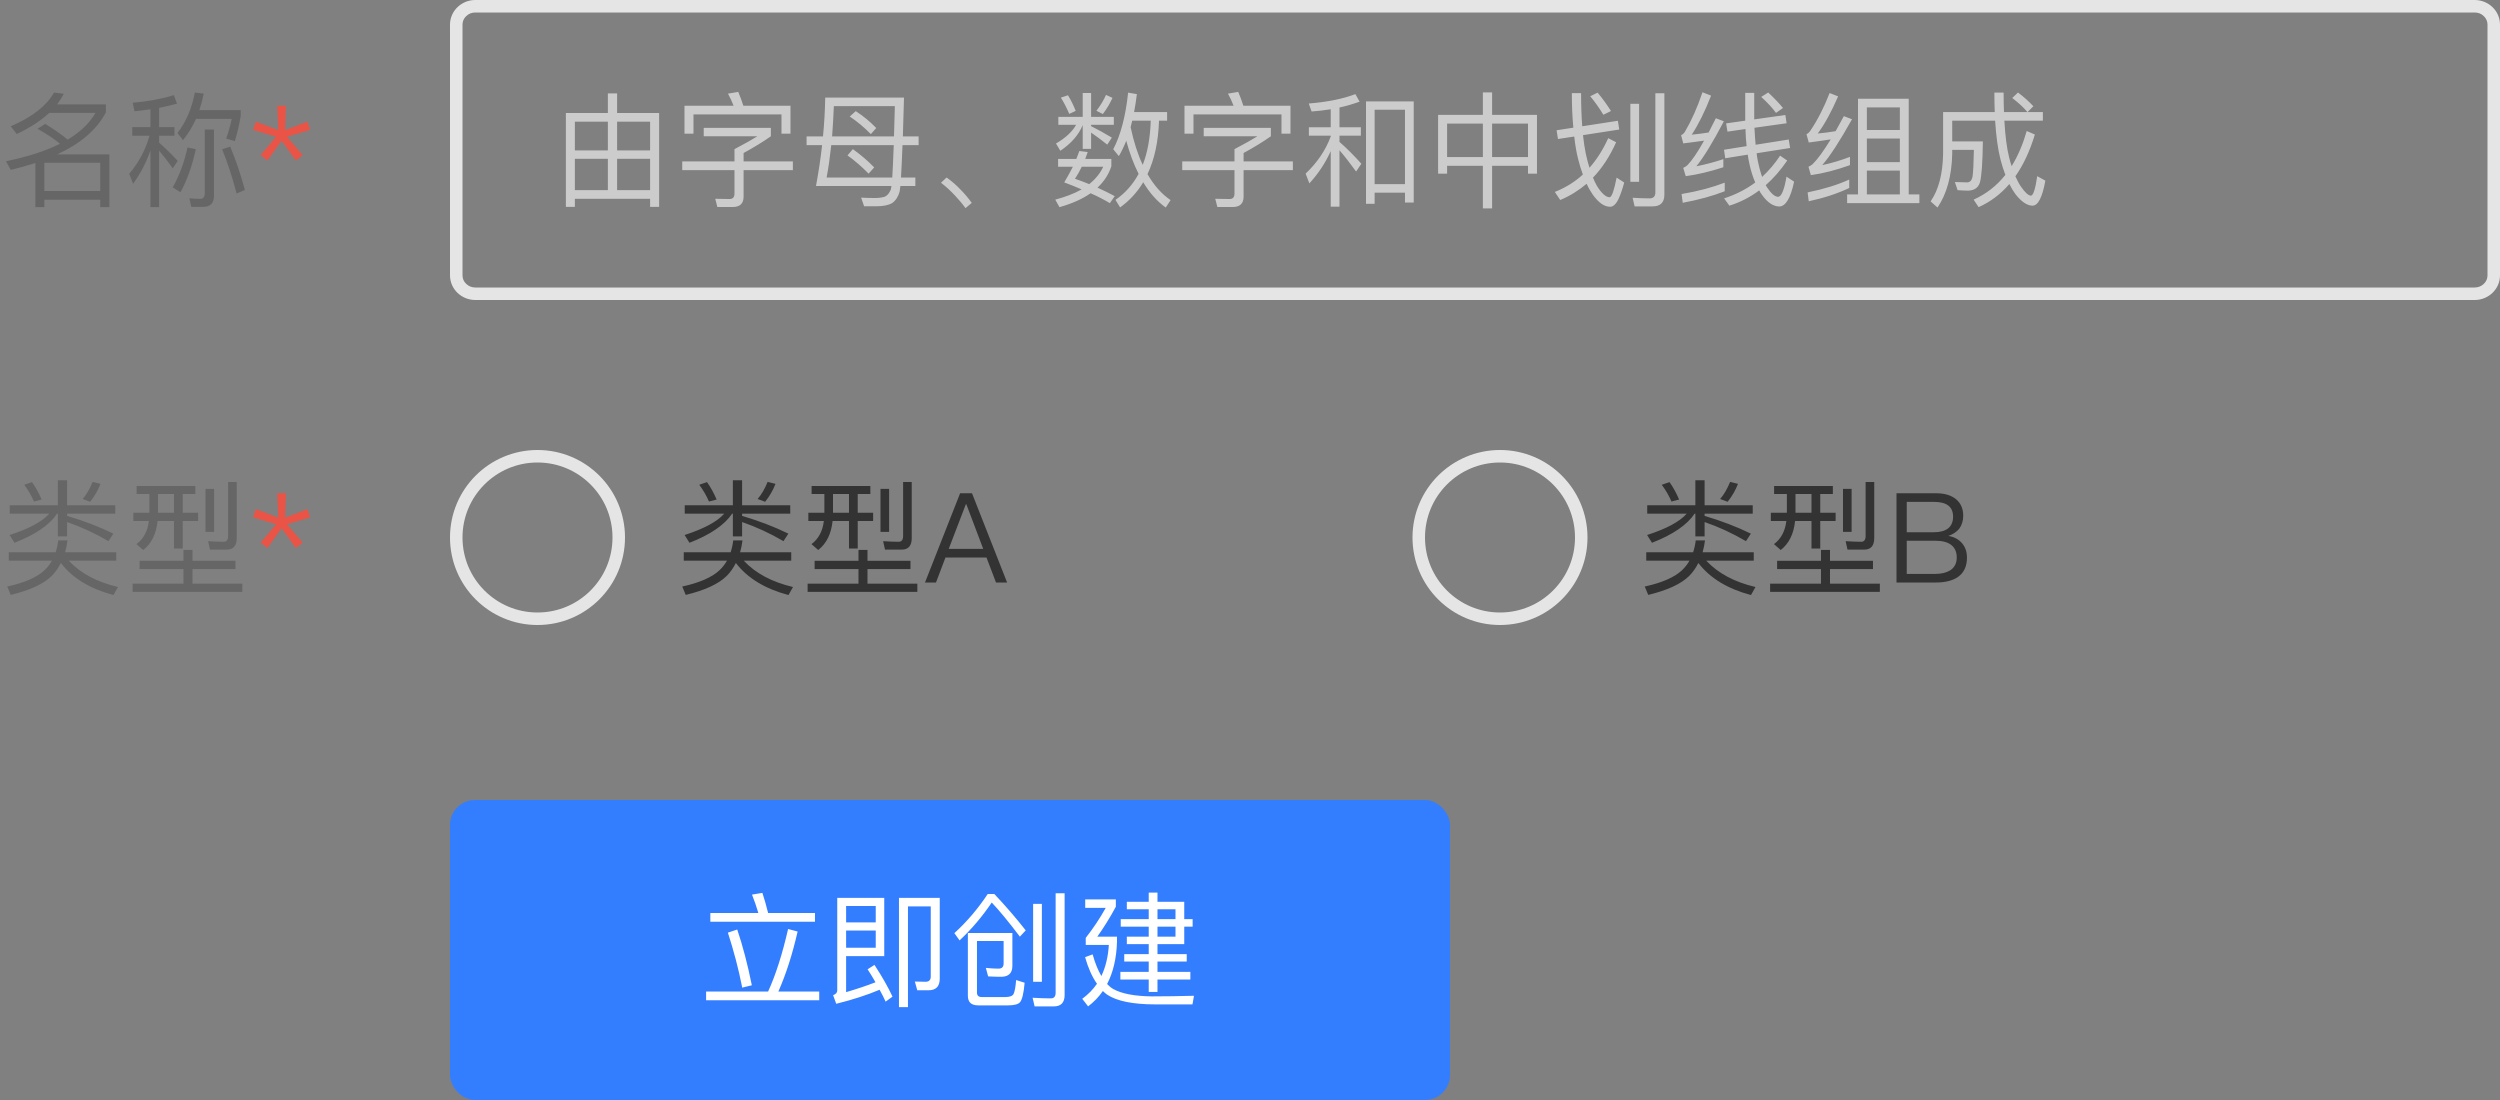 <svg xmlns="http://www.w3.org/2000/svg" xmlns:xlink="http://www.w3.org/1999/xlink" fill="none" version="1.1" width="200" height="88" viewBox="0 0 200 88"><rect x="0" y="0" width="200" height="88" fill="#808080" stroke="none"/><g style="mix-blend-mode:passthrough"><g style="mix-blend-mode:passthrough"><path d="M5.368,41.763C6.488,42.15,7.598,42.661,8.678,43.293L9.069,42.691C7.949,42.14,6.709,41.672,5.368,41.271L5.368,41.092L9.219,41.092L9.219,40.422L5.368,40.422L5.368,38.42L4.629,38.42L4.629,40.422L0.778,40.422L0.778,41.092L3.939,41.092C3.379,41.73,2.318,42.3,0.768,42.801L1.159,43.423C2.829,42.772,3.968,41.991,4.57,41.092L4.629,41.092L4.629,42.912L5.368,42.912L5.368,41.763ZM4.87,45.041C5.807,46.261,7.22,47.111,9.079,47.603L9.44,46.961C7.751,46.561,6.439,45.861,5.498,44.852L9.3,44.852L9.3,44.181L5.208,44.181C5.29,43.892,5.358,43.573,5.4,43.231L4.658,43.231C4.619,43.573,4.548,43.882,4.45,44.181L0.7,44.181L0.7,44.852L4.16,44.852C3.997,45.142,3.789,45.402,3.548,45.63C2.939,46.193,1.95,46.623,0.579,46.922L0.859,47.593C2.389,47.222,3.48,46.72,4.128,46.082C4.43,45.783,4.668,45.431,4.87,45.041ZM2.559,38.569L1.94,38.781C2.259,39.211,2.52,39.66,2.718,40.122L3.33,39.963C3.109,39.442,2.848,38.97,2.559,38.569ZM7.409,38.55C7.188,39.1,6.921,39.562,6.608,39.92L7.21,40.142C7.549,39.722,7.829,39.25,8.04,38.709L7.409,38.55ZM10.928,38.882L10.928,39.52L11.95,39.52L11.95,41.021L10.667,41.021L10.667,41.681L11.908,41.681C11.81,42.502,11.478,43.11,10.918,43.53L11.458,44.002C12.119,43.482,12.5,42.71,12.607,41.681L13.919,41.681L13.919,43.882L14.619,43.882L14.619,41.681L15.85,41.681L15.85,41.021L14.619,41.021L14.619,39.52L15.628,39.52L15.628,38.882L10.928,38.882ZM12.64,39.52L13.919,39.52L13.919,41.021L12.64,41.021L12.64,39.52ZM16.439,39.11L16.439,42.551L17.129,42.551L17.129,39.11L16.439,39.11ZM11.169,44.862L11.169,45.523L14.678,45.523L14.678,46.691L10.609,46.691L10.609,47.352L19.388,47.352L19.388,46.691L15.4,46.691L15.4,45.523L18.838,45.523L18.838,44.862L15.4,44.862L15.4,43.993L14.678,43.993L14.678,44.862L11.169,44.862ZM18.138,43.97C18.669,43.97,18.939,43.661,18.939,43.052L18.939,38.56L18.249,38.56L18.249,42.883C18.249,43.182,18.128,43.342,17.9,43.342C17.5,43.342,17.09,43.322,16.65,43.293L16.8,43.97L18.138,43.97Z" fill="#666666" fill-opacity="1"/><path d="M22.178,39.461L22.259,41.411L20.469,40.731L20.247,41.392L22.09,41.942L20.85,43.41L21.39,43.843L22.529,42.261L23.669,43.843L24.209,43.41L22.969,41.942L24.808,41.392L24.59,40.731L22.809,41.411L22.878,39.461L22.178,39.461Z" fill="#E95446" fill-opacity="1"/></g><g style="mix-blend-mode:passthrough"><path d="M59.368,41.763C60.488,42.15,61.598,42.661,62.678,43.293L63.069,42.691C61.949,42.14,60.709,41.672,59.368,41.271L59.368,41.092L63.219,41.092L63.219,40.422L59.368,40.422L59.368,38.42L58.629,38.42L58.629,40.422L54.778,40.422L54.778,41.092L57.939,41.092C57.379,41.73,56.318,42.3,54.768,42.801L55.159,43.423C56.829,42.772,57.968,41.991,58.57,41.092L58.629,41.092L58.629,42.912L59.368,42.912L59.368,41.763ZM58.87,45.041C59.807,46.261,61.22,47.111,63.079,47.603L63.44,46.961C61.751,46.561,60.439,45.861,59.498,44.852L63.3,44.852L63.3,44.181L59.208,44.181C59.29,43.892,59.358,43.573,59.4,43.231L58.658,43.231C58.619,43.573,58.548,43.882,58.45,44.181L54.7,44.181L54.7,44.852L58.16,44.852C57.997,45.142,57.789,45.402,57.548,45.63C56.939,46.193,55.95,46.623,54.579,46.922L54.859,47.593C56.389,47.222,57.48,46.72,58.128,46.082C58.43,45.783,58.668,45.431,58.87,45.041ZM56.559,38.569L55.94,38.781C56.259,39.211,56.52,39.66,56.718,40.122L57.33,39.963C57.109,39.442,56.848,38.97,56.559,38.569ZM61.409,38.55C61.188,39.1,60.921,39.562,60.608,39.92L61.21,40.142C61.549,39.722,61.829,39.25,62.04,38.709L61.409,38.55ZM64.928,38.882L64.928,39.52L65.95,39.52L65.95,41.021L64.667,41.021L64.667,41.681L65.908,41.681C65.81,42.502,65.478,43.11,64.918,43.53L65.458,44.002C66.119,43.482,66.5,42.71,66.607,41.681L67.919,41.681L67.919,43.882L68.619,43.882L68.619,41.681L69.85,41.681L69.85,41.021L68.619,41.021L68.619,39.52L69.628,39.52L69.628,38.882L64.928,38.882ZM66.64,39.52L67.919,39.52L67.919,41.021L66.64,41.021L66.64,39.52ZM70.439,39.11L70.439,42.551L71.129,42.551L71.129,39.11L70.439,39.11ZM65.169,44.862L65.169,45.523L68.678,45.523L68.678,46.691L64.609,46.691L64.609,47.352L73.388,47.352L73.388,46.691L69.4,46.691L69.4,45.523L72.838,45.523L72.838,44.862L69.4,44.862L69.4,43.993L68.678,43.993L68.678,44.862L65.169,44.862ZM72.138,43.97C72.669,43.97,72.939,43.661,72.939,43.052L72.939,38.56L72.249,38.56L72.249,42.883C72.249,43.182,72.128,43.342,71.9,43.342C71.5,43.342,71.09,43.322,70.65,43.293L70.8,43.97L72.138,43.97ZM76.809,39.461L74,46.6L74.879,46.6L75.637,44.601L78.919,44.601L79.68,46.6L80.569,46.6L77.76,39.461L76.809,39.461ZM75.898,43.911L77.268,40.34L77.307,40.34L78.658,43.911L75.898,43.911Z" fill="#333333" fill-opacity="1"/></g><g style="mix-blend-mode:passthrough"><path d="M136.368,41.763C137.488,42.15,138.598,42.661,139.678,43.293L140.069,42.691C138.949,42.14,137.709,41.672,136.368,41.271L136.368,41.092L140.219,41.092L140.219,40.422L136.368,40.422L136.368,38.42L135.629,38.42L135.629,40.422L131.778,40.422L131.778,41.092L134.939,41.092C134.379,41.73,133.318,42.3,131.768,42.801L132.159,43.423C133.829,42.772,134.968,41.991,135.57,41.092L135.629,41.092L135.629,42.912L136.368,42.912L136.368,41.763ZM135.87,45.041C136.807,46.261,138.22,47.111,140.079,47.603L140.44,46.961C138.751,46.561,137.439,45.861,136.498,44.852L140.3,44.852L140.3,44.181L136.208,44.181C136.29,43.892,136.358,43.573,136.4,43.231L135.658,43.231C135.619,43.573,135.548,43.882,135.45,44.181L131.7,44.181L131.7,44.852L135.16,44.852C134.997,45.142,134.789,45.402,134.548,45.63C133.939,46.193,132.95,46.623,131.579,46.922L131.859,47.593C133.389,47.222,134.48,46.72,135.128,46.082C135.43,45.783,135.668,45.431,135.87,45.041ZM133.559,38.569L132.94,38.781C133.259,39.211,133.52,39.66,133.718,40.122L134.33,39.963C134.109,39.442,133.848,38.97,133.559,38.569ZM138.409,38.55C138.188,39.1,137.921,39.562,137.608,39.92L138.21,40.142C138.549,39.722,138.829,39.25,139.04,38.709L138.409,38.55ZM141.928,38.882L141.928,39.52L142.95,39.52L142.95,41.021L141.667,41.021L141.667,41.681L142.908,41.681C142.81,42.502,142.478,43.11,141.918,43.53L142.458,44.002C143.119,43.482,143.5,42.71,143.607,41.681L144.919,41.681L144.919,43.882L145.619,43.882L145.619,41.681L146.85,41.681L146.85,41.021L145.619,41.021L145.619,39.52L146.628,39.52L146.628,38.882L141.928,38.882ZM143.64,39.52L144.919,39.52L144.919,41.021L143.64,41.021L143.64,39.52ZM147.439,39.11L147.439,42.551L148.129,42.551L148.129,39.11L147.439,39.11ZM142.169,44.862L142.169,45.523L145.678,45.523L145.678,46.691L141.609,46.691L141.609,47.352L150.388,47.352L150.388,46.691L146.4,46.691L146.4,45.523L149.838,45.523L149.838,44.862L146.4,44.862L146.4,43.993L145.678,43.993L145.678,44.862L142.169,44.862ZM149.138,43.97C149.669,43.97,149.939,43.661,149.939,43.052L149.939,38.56L149.249,38.56L149.249,42.883C149.249,43.182,149.128,43.342,148.9,43.342C148.5,43.342,148.09,43.322,147.65,43.293L147.8,43.97L149.138,43.97ZM151.719,39.461L151.719,46.6L154.89,46.6C155.619,46.6,156.199,46.45,156.619,46.17C157.11,45.832,157.357,45.311,157.357,44.611C157.357,44.133,157.217,43.752,156.96,43.452C156.7,43.153,156.339,42.951,155.87,42.873C156.228,42.752,156.518,42.56,156.739,42.3C156.947,42.01,157.058,41.662,157.058,41.261C157.058,40.702,156.869,40.262,156.488,39.94C156.098,39.621,155.57,39.461,154.91,39.461L151.719,39.461ZM152.54,40.151L154.717,40.151C155.219,40.151,155.6,40.243,155.86,40.441C156.12,40.64,156.247,40.942,156.247,41.34C156.247,41.75,156.107,42.062,155.85,42.271C155.59,42.472,155.209,42.58,154.708,42.58L152.54,42.58L152.54,40.151ZM152.54,43.26L154.818,43.26C155.369,43.26,155.788,43.361,156.078,43.582C156.378,43.801,156.54,44.142,156.54,44.601C156.54,45.06,156.358,45.412,156.01,45.63C155.71,45.812,155.32,45.913,154.818,45.913L152.54,45.913L152.54,43.26Z" fill="#333333" fill-opacity="1"/></g><g style="mix-blend-mode:passthrough"><g style="mix-blend-mode:passthrough"><path d="M3.548,15.981L8.018,15.981L8.018,16.573L8.75,16.573L8.75,12.351L4.58,12.351C6.458,11.482,7.751,10.362,8.47,8.992L8.47,8.351L4.57,8.351C4.769,8.08,4.948,7.801,5.107,7.501L4.32,7.41C3.717,8.471,2.568,9.37,0.859,10.102L1.338,10.72C2.399,10.222,3.258,9.662,3.939,9.031L7.64,9.031C7.168,9.851,6.429,10.561,5.41,11.17C4.977,10.802,4.378,10.382,3.62,9.91L2.998,10.301C3.76,10.73,4.359,11.131,4.798,11.502C3.649,12.081,2.207,12.54,0.479,12.901L0.859,13.592C1.559,13.422,2.207,13.24,2.829,13.041L2.829,16.573L3.548,16.573L3.548,15.981ZM8.018,15.281L3.548,15.281L3.548,13.022L8.018,13.022L8.018,15.281ZM10.579,10.17L10.579,10.86L11.96,10.86C11.637,12,11.097,13.012,10.338,13.901L10.648,14.702C11.227,13.901,11.699,13.012,12.038,12.032L12.038,16.573L12.728,16.573L12.728,12.052C13.027,12.4,13.398,12.872,13.818,13.471L14.219,12.872C13.717,12.332,13.229,11.85,12.728,11.411L12.728,10.86L13.958,10.86L13.958,10.17L12.728,10.17L12.728,8.631C13.239,8.53,13.717,8.412,14.16,8.292L13.909,7.612C12.949,7.911,11.859,8.11,10.618,8.22L10.758,8.901C11.198,8.862,11.618,8.8,12.038,8.741L12.038,10.17L10.579,10.17ZM16.26,16.55C16.829,16.55,17.119,16.251,17.119,15.652L17.119,10.362L16.38,10.362L16.38,15.473C16.38,15.763,16.25,15.912,16.009,15.912C15.739,15.912,15.449,15.893,15.15,15.86L15.3,16.55L16.26,16.55ZM15,11.801C14.749,12.96,14.359,14.031,13.818,14.991L14.44,15.382C14.967,14.412,15.378,13.263,15.667,11.931L15,11.801ZM18.418,11.733L17.77,11.941C18.19,12.97,18.581,14.151,18.929,15.483L19.59,15.193C19.258,13.963,18.87,12.81,18.418,11.733ZM15.68,9.509L18.538,9.509C18.418,10.092,18.268,10.61,18.089,11.082L18.789,11.29C18.988,10.633,19.141,9.962,19.258,9.282L19.258,8.81L15.947,8.81C16.09,8.39,16.208,7.95,16.299,7.491L15.589,7.4C15.348,8.679,14.88,9.76,14.199,10.642L14.639,11.212C15.049,10.711,15.4,10.141,15.68,9.509Z" fill="#666666" fill-opacity="1"/><path d="M22.178,8.461L22.259,10.411L20.469,9.731L20.247,10.392L22.09,10.942L20.85,12.41L21.39,12.843L22.529,11.261L23.669,12.843L24.209,12.41L22.969,10.942L24.808,10.392L24.59,9.731L22.809,10.411L22.878,8.461L22.178,8.461Z" fill="#E95446" fill-opacity="1"/></g><g style="mix-blend-mode:passthrough"><path d="M52.73,9.041L49.368,9.041L49.368,7.472L48.629,7.472L48.629,9.041L45.27,9.041L45.27,16.551L45.989,16.551L45.989,15.903L52.008,15.903L52.008,16.551L52.73,16.551L52.73,9.041ZM45.989,15.213L45.989,12.703L48.629,12.703L48.629,15.213L45.989,15.213ZM49.368,15.213L49.368,12.703L52.008,12.703L52.008,15.213L49.368,15.213ZM45.989,12.032L45.989,9.731L48.629,9.731L48.629,12.032L45.989,12.032ZM49.368,9.731L52.008,9.731L52.008,12.032L49.368,12.032L49.368,9.731ZM63.238,8.461L59.469,8.461C59.338,8.051,59.199,7.68,59.059,7.351L58.238,7.491C58.398,7.781,58.547,8.1,58.688,8.461L54.758,8.461L54.758,10.691L55.478,10.691L55.478,9.151L62.519,9.151L62.519,10.691L63.238,10.691L63.238,8.461ZM56.298,10.232L56.298,10.903L60.588,10.903C60.178,11.16,59.57,11.511,58.759,11.931L58.759,12.911L54.579,12.911L54.579,13.611L58.759,13.611L58.759,15.483C58.759,15.773,58.629,15.922,58.368,15.922C57.949,15.922,57.568,15.912,57.219,15.903L57.389,16.56L58.619,16.56C59.199,16.56,59.488,16.28,59.488,15.73L59.488,13.611L63.43,13.611L63.43,12.911L59.488,12.911L59.488,12.241C60.289,11.801,61.018,11.362,61.669,10.903L61.669,10.232L56.298,10.232ZM65.279,14.881L71.318,14.881C71.298,15.011,71.279,15.102,71.269,15.151C71.148,15.45,70.989,15.652,70.768,15.743C70.549,15.802,70.299,15.841,70.009,15.841C69.68,15.841,69.309,15.831,68.889,15.812L69.13,16.502L70.11,16.502C70.67,16.502,71.09,16.411,71.38,16.241C71.66,16.043,71.858,15.73,71.969,15.333C71.988,15.252,72.008,15.102,72.031,14.881L73.228,14.881L73.228,14.2L72.079,14.2C72.118,13.582,72.158,12.722,72.2,11.612L73.489,11.612L73.489,10.912L72.229,10.912L72.32,7.81L66.018,7.81C65.999,8.852,65.94,9.89,65.839,10.912L64.527,10.912L64.527,11.612L65.768,11.612C65.647,12.713,65.478,13.8,65.279,14.881ZM71.38,14.2L66.129,14.2C66.279,13.422,66.399,12.55,66.5,11.612L71.5,11.612C71.458,12.732,71.419,13.601,71.38,14.2ZM66.568,10.912C66.63,10.151,66.669,9.35,66.708,8.491L71.588,8.491L71.519,10.912L66.568,10.912ZM68.46,8.891L67.978,9.321C68.58,9.721,69.14,10.19,69.667,10.73L70.1,10.242C69.599,9.721,69.049,9.272,68.46,8.891ZM68.228,11.931L67.799,12.433C68.378,12.843,68.938,13.331,69.488,13.891L69.938,13.393C69.43,12.872,68.86,12.381,68.228,11.931ZM75.728,14.2L75.279,14.62C75.647,14.9,76.018,15.232,76.389,15.633C76.708,15.971,76.998,16.313,77.239,16.651L77.74,16.232C77.499,15.893,77.21,15.541,76.878,15.203C76.5,14.802,76.109,14.47,75.728,14.2ZM90.579,9.653L92.06,9.653C92.018,11,91.809,12.182,91.419,13.191C91.018,12.351,90.699,11.342,90.449,10.17L90.579,9.653ZM91.09,13.911C90.628,14.76,90.019,15.45,89.238,15.991L89.609,16.593C90.357,16.052,90.979,15.382,91.458,14.581C91.959,15.421,92.558,16.101,93.258,16.603L93.648,16.01C92.929,15.522,92.32,14.832,91.799,13.93C92.359,12.752,92.669,11.323,92.721,9.653L93.368,9.653L93.368,8.963L90.728,8.963C90.81,8.52,90.888,8.041,90.95,7.53L90.25,7.41C90.048,9.311,89.648,10.821,89.059,11.941L89.508,12.491C89.719,12.13,89.918,11.72,90.1,11.261C90.37,12.26,90.699,13.142,91.09,13.911ZM86.347,12.081C86.279,12.283,86.197,12.491,86.109,12.713L84.648,12.713L84.648,13.341L85.829,13.341C85.628,13.741,85.4,14.151,85.139,14.591C85.628,14.773,86.09,14.962,86.529,15.151C85.95,15.483,85.237,15.753,84.42,15.971L84.758,16.573C85.758,16.29,86.588,15.922,87.249,15.46C87.838,15.72,88.349,15.991,88.788,16.251L89.179,15.691C88.74,15.45,88.277,15.232,87.799,15.011C88.32,14.532,88.688,13.963,88.909,13.302L88.909,12.713L86.819,12.713C86.878,12.53,86.949,12.351,87.018,12.162L86.347,12.081ZM87.138,14.731C86.78,14.581,86.399,14.441,85.999,14.301C86.197,14.002,86.38,13.683,86.539,13.341L88.258,13.341C88.02,13.862,87.639,14.33,87.138,14.731ZM85.439,7.621L84.869,7.81C85.11,8.191,85.328,8.621,85.54,9.112L86.057,8.871C85.878,8.432,85.68,8.012,85.439,7.621ZM88.479,7.592C88.3,8.012,88.04,8.432,87.717,8.862L88.228,9.122C88.547,8.702,88.798,8.273,89,7.83L88.479,7.592ZM84.667,9.35L84.667,9.982L86.09,9.982C85.787,10.532,85.25,11.03,84.478,11.482L84.827,12.062C85.69,11.482,86.288,10.802,86.617,10.011L86.617,11.912L87.288,11.912L87.288,10.61C87.649,10.851,88.079,11.17,88.58,11.57L88.948,11.01C88.388,10.672,87.828,10.362,87.288,10.092L87.288,9.982L89.107,9.982L89.107,9.35L87.288,9.35L87.288,7.442L86.617,7.442L86.617,9.35L84.667,9.35ZM103.238,8.461L99.469,8.461C99.339,8.051,99.199,7.68,99.059,7.351L98.238,7.491C98.398,7.781,98.547,8.1,98.688,8.461L94.758,8.461L94.758,10.691L95.478,10.691L95.478,9.151L102.519,9.151L102.519,10.691L103.238,10.691L103.238,8.461ZM96.298,10.232L96.298,10.903L100.589,10.903C100.178,11.16,99.57,11.511,98.759,11.931L98.759,12.911L94.579,12.911L94.579,13.611L98.759,13.611L98.759,15.483C98.759,15.773,98.629,15.922,98.368,15.922C97.949,15.922,97.568,15.912,97.219,15.903L97.389,16.56L98.619,16.56C99.199,16.56,99.488,16.28,99.488,15.73L99.488,13.611L103.43,13.611L103.43,12.911L99.488,12.911L99.488,12.241C100.289,11.801,101.018,11.362,101.669,10.903L101.669,10.232L96.298,10.232ZM113.098,8.11L109.28,8.11L109.28,16.303L109.97,16.303L109.97,15.411L112.398,15.411L112.398,16.202L113.098,16.202L113.098,8.11ZM109.97,14.731L109.97,8.78L112.398,8.78L112.398,14.731L109.97,14.731ZM104.71,10.18L104.71,10.851L106.458,10.851L106.458,10.922C106.047,12.023,105.377,13.012,104.449,13.891L104.749,14.672C105.458,13.901,106.028,13.041,106.458,12.091L106.458,16.531L107.158,16.531L107.158,12.023C107.529,12.442,107.968,13.012,108.489,13.722L108.909,13.1C108.32,12.442,107.74,11.86,107.158,11.352L107.158,10.851L108.87,10.851L108.87,10.18L107.158,10.18L107.158,8.601C107.717,8.481,108.248,8.321,108.769,8.133L108.43,7.53C107.428,7.911,106.188,8.162,104.7,8.282L104.928,8.92C105.449,8.881,105.96,8.823,106.458,8.741L106.458,10.18L104.71,10.18ZM118.629,7.39L118.629,9.191L115.048,9.191L115.048,13.891L115.768,13.891L115.768,13.263L118.629,13.263L118.629,16.671L119.368,16.671L119.368,13.263L122.239,13.263L122.239,13.891L122.958,13.891L122.958,9.191L119.368,9.191L119.368,7.39L118.629,7.39ZM115.768,12.563L115.768,9.89L118.629,9.89L118.629,12.563L115.768,12.563ZM119.368,12.563L119.368,9.89L122.239,9.89L122.239,12.563L119.368,12.563ZM130.429,8.302L130.429,14.542L131.129,14.542L131.129,8.302L130.429,8.302ZM132.21,16.511C132.828,16.511,133.15,16.202,133.15,15.58L133.15,7.462L132.428,7.462L132.428,15.401C132.428,15.711,132.268,15.87,131.959,15.87C131.539,15.87,131.09,15.851,130.608,15.821L130.768,16.511L132.21,16.511ZM129.43,9.662L126.578,10.102C126.519,9.311,126.487,8.432,126.487,7.452L125.748,7.452C125.748,8.471,125.787,9.392,125.868,10.213L124.527,10.421L124.638,11.121L125.94,10.922C126.018,11.622,126.119,12.231,126.259,12.752C126.37,13.191,126.487,13.592,126.63,13.963C125.979,14.562,125.227,15.021,124.387,15.353L124.817,16C125.588,15.681,126.288,15.242,126.93,14.702C127.079,15.03,127.249,15.32,127.428,15.58C127.89,16.222,128.349,16.541,128.808,16.541C129.059,16.541,129.29,16.323,129.488,15.903C129.648,15.551,129.798,15.121,129.938,14.601L129.329,14.21C129.13,15.232,128.948,15.753,128.769,15.782C128.469,15.773,128.128,15.473,127.76,14.881C127.649,14.682,127.538,14.461,127.438,14.21C128.17,13.452,128.788,12.501,129.29,11.381L128.658,11.052C128.248,11.961,127.75,12.752,127.158,13.422C127.05,13.08,126.949,12.703,126.858,12.27C126.77,11.83,126.699,11.352,126.64,10.812L129.54,10.362L129.43,9.662ZM127.809,7.41L127.219,7.7C127.587,8.142,127.939,8.631,128.268,9.181L128.88,8.881C128.538,8.351,128.19,7.862,127.809,7.41ZM137.978,14.61C136.998,14.991,135.849,15.301,134.527,15.522L134.618,16.222C135.878,15.991,136.998,15.681,137.978,15.301L137.978,14.61ZM136.197,7.381C135.8,8.572,135.328,9.63,134.788,10.551C134.7,10.681,134.599,10.773,134.488,10.812L134.658,11.472C135.217,11.401,135.777,11.332,136.327,11.251C135.81,12.182,135.357,12.843,134.99,13.22C134.898,13.302,134.788,13.37,134.658,13.432L134.859,14.093C135.82,13.963,136.819,13.722,137.867,13.38L137.867,12.732C137.148,12.97,136.428,13.162,135.709,13.302C136.288,12.592,137.027,11.391,137.909,9.702L137.268,9.461C137.07,9.861,136.868,10.242,136.689,10.6C136.24,10.672,135.787,10.73,135.338,10.773C135.859,9.991,136.38,8.95,136.887,7.651L136.197,7.381ZM142.828,9.2L140.338,9.552L140.338,7.429L139.618,7.429L139.618,9.653L138.089,9.871L138.199,10.532L139.638,10.32C139.648,10.802,139.68,11.261,139.729,11.691L137.919,11.98L138.02,12.661L139.82,12.371C139.859,12.631,139.898,12.882,139.96,13.142C140.077,13.683,140.231,14.161,140.419,14.601C139.68,15.151,138.85,15.571,137.929,15.87L138.349,16.453C139.199,16.192,139.999,15.782,140.738,15.232C140.8,15.362,140.878,15.483,140.969,15.6C141.399,16.202,141.848,16.502,142.33,16.521C142.848,16.521,143.248,15.851,143.528,14.532L142.919,14.132C142.74,15.203,142.509,15.743,142.249,15.743C141.988,15.743,141.699,15.493,141.37,15.001C141.327,14.942,141.298,14.871,141.259,14.812C141.878,14.272,142.451,13.611,142.978,12.843L142.408,12.452C141.988,13.09,141.51,13.65,140.969,14.151C140.829,13.751,140.709,13.302,140.608,12.781C140.579,12.621,140.549,12.442,140.53,12.26L143.209,11.84L143.098,11.16L140.449,11.58C140.409,11.15,140.38,10.701,140.357,10.222L142.929,9.861L142.828,9.2ZM141.458,7.4L140.898,7.752C141.399,8.211,141.799,8.64,142.079,9.031L142.639,8.64C142.359,8.292,141.969,7.882,141.458,7.4ZM147.939,14.363C146.998,14.793,145.888,15.131,144.609,15.392L144.7,16.101C145.917,15.841,146.998,15.483,147.939,15.04L147.939,14.363ZM146.37,7.442C145.927,8.582,145.419,9.581,144.827,10.46C144.729,10.6,144.628,10.691,144.518,10.73L144.7,11.401C145.299,11.323,145.878,11.241,146.458,11.15C145.888,12.081,145.41,12.742,145.009,13.133C144.918,13.211,144.807,13.282,144.677,13.341L144.869,14.011C145.868,13.871,146.91,13.601,147.997,13.211L147.997,12.55C147.258,12.83,146.52,13.051,145.777,13.211C146.409,12.482,147.2,11.261,148.16,9.542L147.509,9.291C147.278,9.721,147.06,10.121,146.848,10.493C146.37,10.571,145.898,10.642,145.419,10.681C145.969,9.942,146.51,8.95,147.05,7.709L146.37,7.442ZM152.698,7.901L148.639,7.901L148.639,15.551L147.77,15.551L147.77,16.251L153.551,16.251L153.551,15.551L152.698,15.551L152.698,7.901ZM149.348,15.551L149.348,13.65L151.988,13.65L151.988,15.551L149.348,15.551ZM149.348,12.97L149.348,11.082L151.988,11.082L151.988,12.97L149.348,12.97ZM149.348,10.401L149.348,8.592L151.988,8.592L151.988,10.401L149.348,10.401ZM161.438,7.4L160.979,7.84C161.49,8.23,161.891,8.601,162.19,8.963L160.318,8.963C160.299,8.481,160.289,7.97,160.289,7.41L159.55,7.41C159.55,7.95,159.56,8.461,159.579,8.963L155.449,8.963L155.449,12.293C155.419,13.92,155.087,15.193,154.449,16.111L154.999,16.603C155.738,15.522,156.139,14.083,156.178,12.293L156.178,11.99L157.91,11.99C157.89,13.09,157.857,13.813,157.799,14.151C157.74,14.431,157.6,14.581,157.379,14.591C157.109,14.591,156.78,14.581,156.389,14.562L156.607,15.213C156.93,15.232,157.219,15.252,157.46,15.252C157.958,15.232,158.268,15.011,158.398,14.581C158.528,14.093,158.609,13.002,158.629,11.31L156.178,11.31L156.178,9.653L159.609,9.653C159.69,10.903,159.83,11.951,160.048,12.791C160.159,13.22,160.289,13.621,160.429,13.992C159.739,14.861,158.889,15.522,157.89,15.971L158.29,16.573C159.228,16.15,160.048,15.541,160.748,14.721C160.898,15.03,161.07,15.31,161.249,15.551C161.728,16.15,162.18,16.453,162.6,16.453C163.049,16.453,163.388,15.782,163.629,14.451L162.978,14.093C162.828,15.121,162.659,15.642,162.48,15.652C162.278,15.652,162.008,15.411,161.679,14.933C161.52,14.702,161.37,14.422,161.23,14.103C161.868,13.201,162.389,12.081,162.789,10.763L162.138,10.48C161.829,11.551,161.428,12.491,160.93,13.292C160.859,13.071,160.79,12.843,160.729,12.592C160.549,11.873,160.419,10.89,160.348,9.653L163.43,9.653L163.43,8.963L162.21,8.963L162.669,8.5C162.33,8.133,161.92,7.761,161.438,7.4Z" fill="#CCCCCC" fill-opacity="1"/></g><g style="mix-blend-mode:passthrough"><path d="M37.293,1.292Q37.596,1,38.026,1L118,1L197.974,1Q198.404,1,198.707,1.292Q199,1.575,199,1.974L199,22.026Q199,22.425,198.707,22.707Q198.404,23,197.974,23L118,23L38.026,23Q37.596,23,37.293,22.707Q37,22.425,37,22.026L37,1.974Q37,1.575,37.293,1.292ZM197.974,0L38.026,0C36.922,0,36,0.869,36,1.974L36,22.026C36,23.131,36.922,24,38.026,24L197.974,24C199.078,24,200,23.131,200,22.026L200,1.974C200,0.869,199.078,0,197.974,0Z" fill-rule="evenodd" fill="#E5E5E5" fill-opacity="1"/></g></g><g style="mix-blend-mode:passthrough"><ellipse cx="43" cy="43" rx="6.5" ry="6.5" fill-opacity="0" stroke-opacity="1" stroke="#E5E5E5" fill="none" stroke-width="1"/></g><g style="mix-blend-mode:passthrough"><ellipse cx="120" cy="43" rx="6.5" ry="6.5" fill-opacity="0" stroke-opacity="1" stroke="#E5E5E5" fill="none" stroke-width="1"/></g><g style="mix-blend-mode:passthrough"><g style="mix-blend-mode:passthrough"><rect x="36" y="64" width="80" height="24" rx="2" fill="#337EFF" fill-opacity="1"/><g style="mix-blend-mode:passthrough"><path d="M56.827,73.041L56.827,73.741L65.199,73.741L65.199,73.041L61.449,73.041C61.299,72.442,61.15,71.901,60.99,71.429L60.16,71.569C60.339,72.012,60.508,72.5,60.668,73.041L56.827,73.041ZM56.488,79.32L56.488,80.023L65.538,80.023L65.538,79.32L62.27,79.32C62.888,77.92,63.399,76.322,63.809,74.522L63.048,74.32C62.589,76.322,62.058,77.992,61.449,79.32L56.488,79.32ZM58.979,74.362L58.23,74.61C58.689,76.023,59.079,77.491,59.379,79.011L60.147,78.822C59.809,77.142,59.418,75.661,58.979,74.362ZM67.689,74.44L70.059,74.44L70.059,75.821L67.689,75.821L67.689,74.44ZM70.059,73.793L67.689,73.793L67.689,72.481L70.059,72.481L70.059,73.793ZM66.898,80.303C68.207,79.981,69.369,79.6,70.368,79.18C70.547,79.502,70.71,79.821,70.85,80.131L71.4,79.73C71.068,79.011,70.59,78.161,69.958,77.191L69.408,77.543C69.63,77.881,69.838,78.233,70.04,78.581C69.35,78.851,68.568,79.112,67.689,79.372L67.689,76.491L70.74,76.491L70.74,71.83L66.98,71.83L66.98,79.232C66.98,79.411,66.869,79.541,66.648,79.613L66.898,80.303ZM74.278,79.222C74.88,79.222,75.18,78.913,75.18,78.291L75.18,71.83L71.918,71.83L71.918,80.573L72.637,80.573L72.637,72.51L74.46,72.51L74.46,78.132C74.46,78.402,74.32,78.542,74.04,78.542L73.188,78.523L73.38,79.222L74.278,79.222ZM80.29,75.28L80.29,77.08C80.29,77.351,80.147,77.491,79.89,77.491C79.587,77.491,79.249,77.471,78.868,77.432L79.05,78.112C79.398,78.132,79.769,78.142,80.147,78.142C80.697,78.122,80.977,77.842,80.99,77.302L80.99,74.642L77.429,74.642L77.429,79.662C77.429,80.173,77.699,80.43,78.259,80.43L80.639,80.43C81.107,80.43,81.43,80.352,81.589,80.192C81.768,79.991,81.898,79.473,81.97,78.62L81.29,78.402C81.247,78.952,81.179,79.32,81.088,79.512C81.01,79.672,80.788,79.763,80.45,79.763L78.539,79.763C78.279,79.763,78.158,79.642,78.158,79.411L78.158,75.28L80.29,75.28ZM79.018,71.521C78.22,72.722,77.328,73.76,76.348,74.652L76.768,75.232C77.748,74.31,78.598,73.301,79.34,72.201C79.978,72.881,80.73,73.793,81.589,74.932L82.058,74.431C81.26,73.412,80.417,72.442,79.548,71.521L79.018,71.521ZM82.65,72.312L82.65,78.542L83.35,78.542L83.35,72.312L82.65,72.312ZM84.32,80.511C84.88,80.511,85.17,80.202,85.17,79.6L85.17,71.462L84.451,71.462L84.451,79.421C84.451,79.72,84.32,79.87,84.07,79.87C83.607,79.87,83.119,79.851,82.608,79.821L82.768,80.511L84.32,80.511ZM94.74,75.531L94.74,74.131L95.411,74.131L95.411,73.532L94.74,73.532L94.74,72.142L92.598,72.142L92.598,71.41L91.898,71.41L91.898,72.142L90.147,72.142L90.147,72.741L91.898,72.741L91.898,73.532L89.659,73.532L89.659,74.131L91.898,74.131L91.898,74.932L90.147,74.932L90.147,75.531L91.898,75.531L91.898,76.332L89.939,76.332L89.939,76.921L91.898,76.921L91.898,77.751L89.63,77.751L89.63,78.363L91.898,78.363L91.898,79.353L92.598,79.353L92.598,78.363L95.228,78.363L95.228,77.751L92.598,77.751L92.598,76.921L94.939,76.921L94.939,76.332L92.598,76.332L92.598,75.531L94.74,75.531ZM92.598,72.741L94.04,72.741L94.04,73.532L92.598,73.532L92.598,72.741ZM92.598,74.131L94.04,74.131L94.04,74.932L92.598,74.932L92.598,74.131ZM92.13,79.711C90.769,79.691,89.74,79.502,89.06,79.121C88.887,79.021,88.728,78.89,88.568,78.721C89.05,77.8,89.317,76.68,89.359,75.362L89.359,74.932L87.787,74.932C88.269,74.252,88.77,73.461,89.268,72.539L89.268,71.95L86.817,71.95L86.817,72.631L88.458,72.631C87.979,73.49,87.439,74.291,86.859,75.03L86.859,75.593L88.708,75.593C88.65,76.54,88.448,77.37,88.109,78.083C87.849,77.64,87.608,77.061,87.41,76.351L86.807,76.573C87.048,77.432,87.367,78.142,87.758,78.702C87.439,79.161,87.048,79.561,86.579,79.903L87.048,80.511C87.507,80.163,87.908,79.753,88.23,79.281C88.328,79.382,88.438,79.473,88.568,79.571C89.35,80.091,90.639,80.352,92.439,80.352L95.398,80.352L95.518,79.662C94.359,79.691,93.23,79.711,92.13,79.711Z" fill="#FFFFFF" fill-opacity="1"/></g></g></g></g></svg>